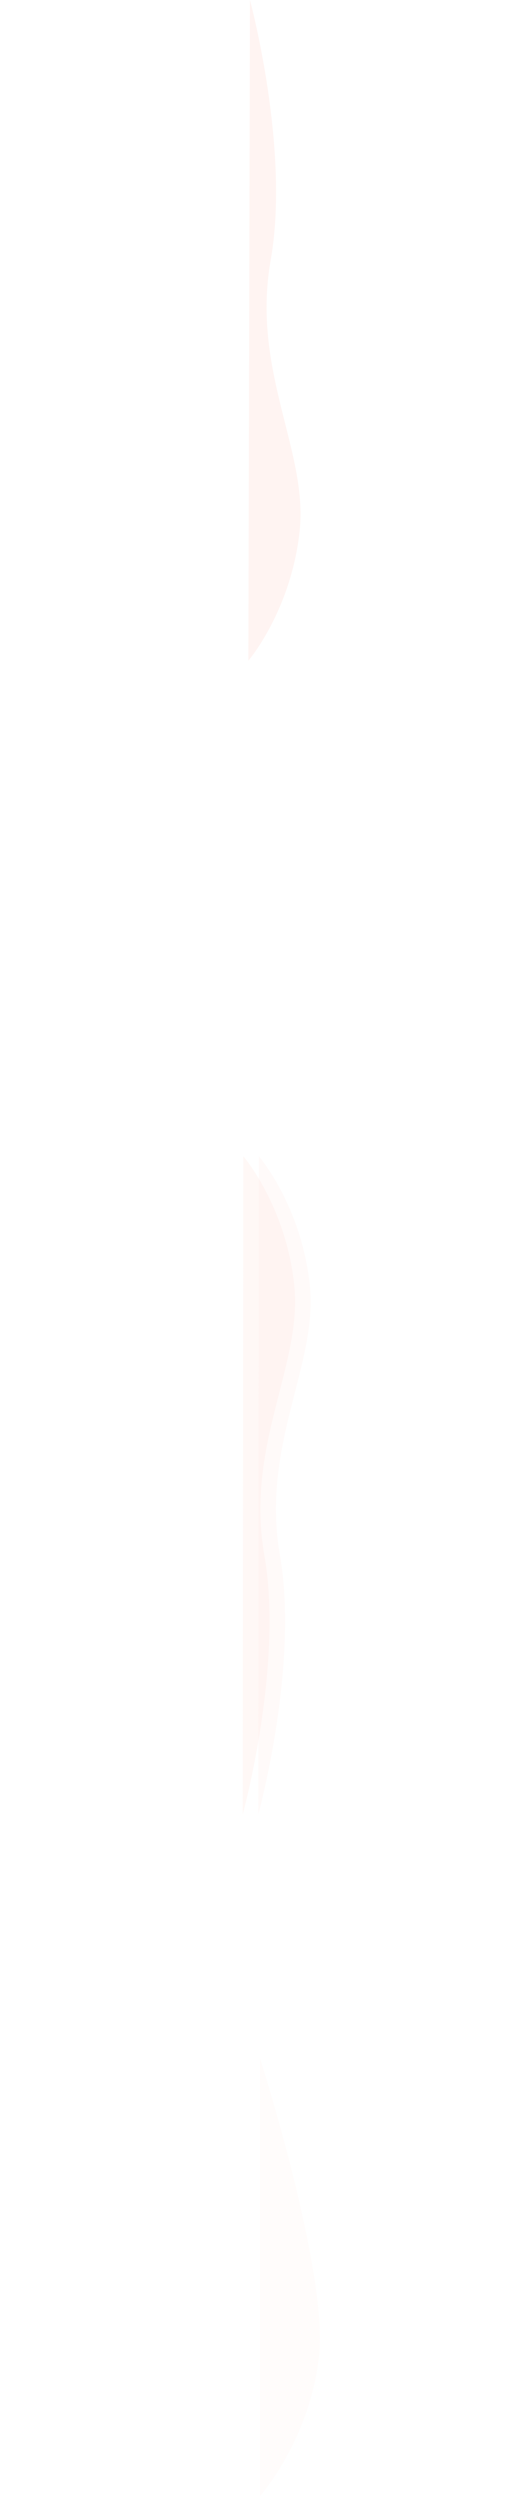 <svg width="1371.17" height="6747.815" viewBox="0 0 1371.17 6747.81" fill="none" xmlns="http://www.w3.org/2000/svg" xmlns:xlink="http://www.w3.org/1999/xlink">
	<desc>
			Created with Pixso.
	</desc>
	<defs/>
	<path id="Линия 3" d="M670.39 1783.31C670.39 1783.31 785.13 1649.59 808.73 1434.03C832.34 1218.47 677.73 1000.68 730.65 701.98C783.56 403.28 674.65 0 674.65 0L670.39 1783.31Z" fill="#FFE4DD" fill-opacity="0.38" fill-rule="evenodd"/>
	<path id="Линия 3" d="M808.73 1434.03C832.34 1218.47 677.73 1000.68 730.65 701.98C783.56 403.28 674.65 0 674.65 0L670.39 1783.31C670.39 1783.31 785.13 1649.59 808.73 1434.03Z" stroke="#000000" stroke-opacity="0" stroke-width="1"/>
	<path id="Линия 3" d="M698.68 3120.8C698.68 3120.8 813.23 3253.64 836.18 3468.3C859.13 3682.96 703.5 3900.41 755.56 4197.79C807.62 4495.17 697.16 4897.25 697.16 4897.25L698.68 3120.8Z" fill="#FFE4DD" fill-opacity="0.17" fill-rule="evenodd"/>
	<path id="Линия 3" d="M836.18 3468.3C859.13 3682.96 703.5 3900.41 755.56 4197.79C807.62 4495.17 697.16 4897.25 697.16 4897.25L698.68 3120.8C698.68 3120.8 813.23 3253.64 836.18 3468.3Z" stroke="#000000" stroke-opacity="0" stroke-width="1"/>
	<path id="Линия 3" d="M656.68 3120.79C656.68 3120.79 771.23 3253.63 794.18 3468.29C817.13 3682.95 661.5 3900.4 713.56 4197.77C765.62 4495.16 655.16 4897.25 655.16 4897.25L656.68 3120.79Z" fill="#FFE4DD" fill-opacity="0.28" fill-rule="evenodd"/>
	<path id="Линия 3" d="M794.18 3468.29C817.13 3682.95 661.5 3900.4 713.56 4197.77C765.62 4495.16 655.16 4897.25 655.16 4897.25L656.68 3120.79C656.68 3120.79 771.23 3253.63 794.18 3468.29Z" stroke="#000000" stroke-opacity="0" stroke-width="1"/>
	<path id="Линия 3" d="M701.74 6737.39C701.74 6737.39 836.95 6585.35 861.27 6357.89C885.59 6130.43 701.74 5555.26 701.74 5555.26L701.74 6737.39Z" fill="#FFE4DD" fill-opacity="0.11" fill-rule="evenodd"/>
	<path id="Линия 3" d="M861.27 6357.89C885.59 6130.43 701.74 5555.26 701.74 5555.26L701.74 6737.39C701.74 6737.39 836.95 6585.35 861.27 6357.89Z" stroke="#000000" stroke-opacity="0" stroke-width="1"/>
</svg>
